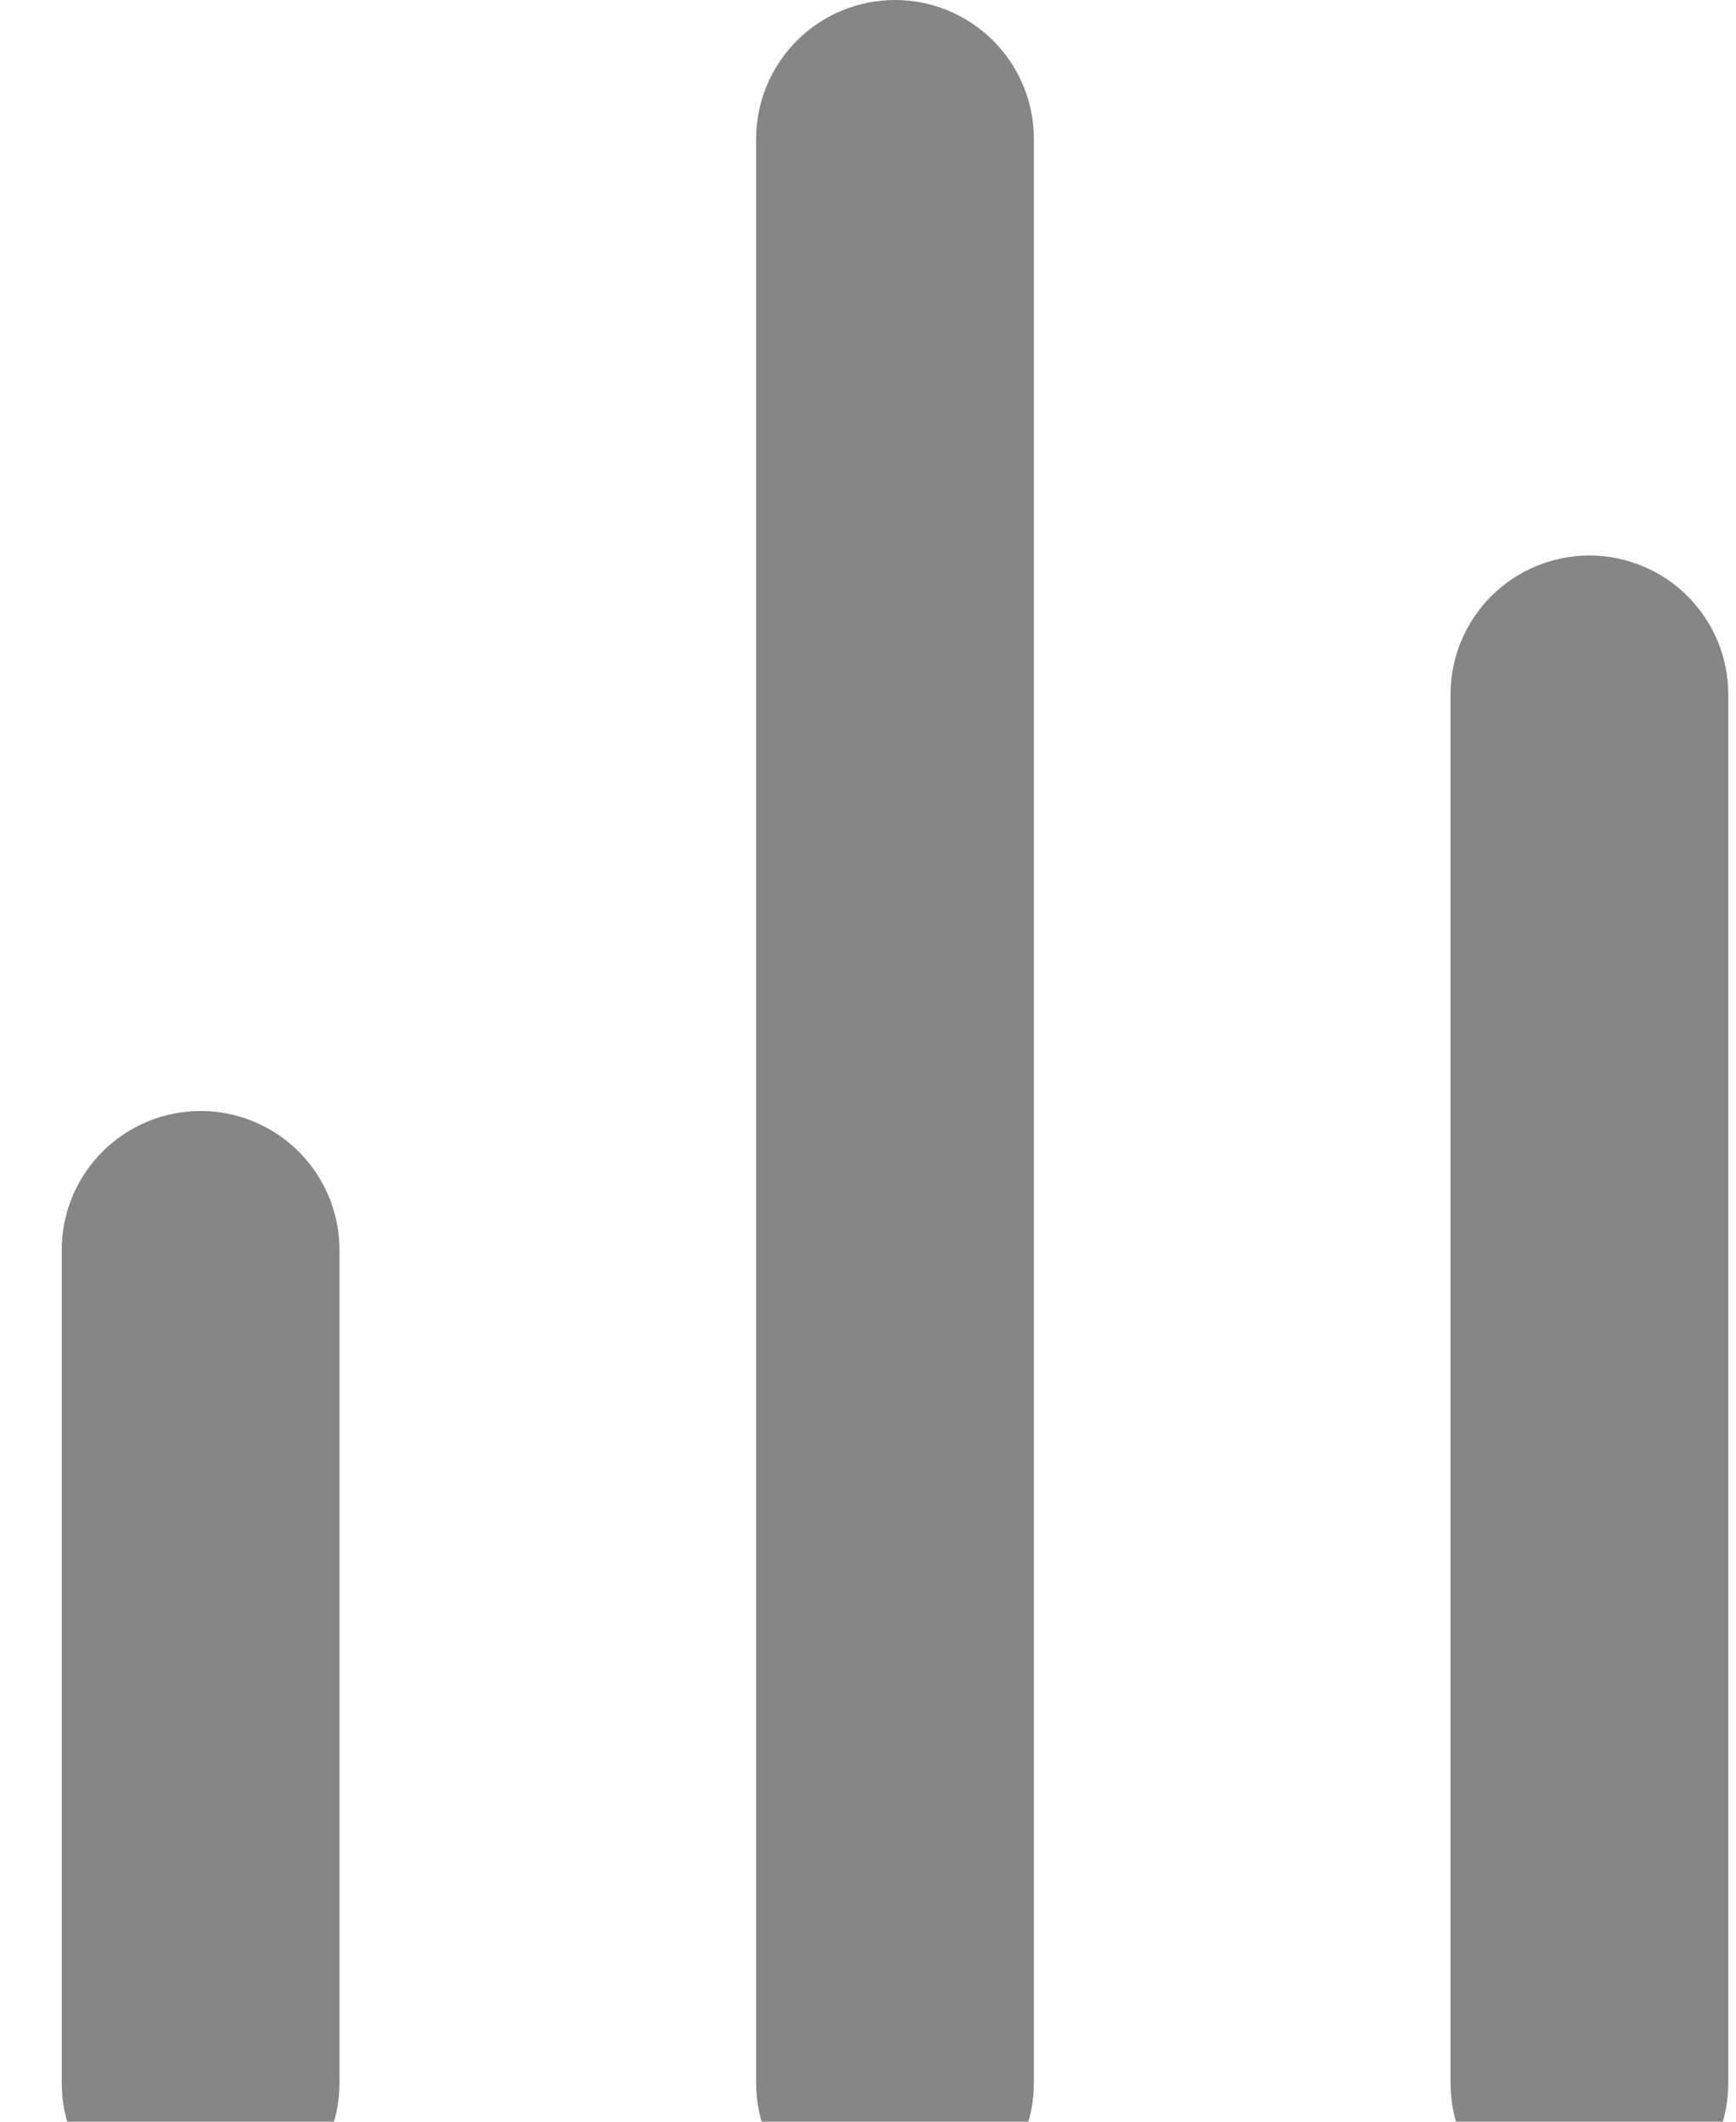 <svg width="9" height="11" viewBox="0 0 9 11" fill="none" xmlns="http://www.w3.org/2000/svg">
<path d="M4.64 0C4.831 0 5.014 0.076 5.149 0.211C5.284 0.346 5.36 0.529 5.36 0.72V10.8C5.36 10.991 5.284 11.174 5.149 11.309C5.014 11.444 4.831 11.52 4.64 11.52C4.449 11.52 4.266 11.444 4.131 11.309C3.996 11.174 3.92 10.991 3.92 10.8V0.72C3.92 0.529 3.996 0.346 4.131 0.211C4.266 0.076 4.449 0 4.64 0ZM8.24 2.88C8.431 2.88 8.614 2.956 8.749 3.091C8.884 3.226 8.96 3.409 8.96 3.6V10.8C8.96 10.991 8.884 11.174 8.749 11.309C8.614 11.444 8.431 11.52 8.24 11.52C8.049 11.52 7.866 11.444 7.731 11.309C7.596 11.174 7.52 10.991 7.52 10.8V3.6C7.52 3.409 7.596 3.226 7.731 3.091C7.866 2.956 8.049 2.88 8.24 2.88ZM1.04 5.76C1.231 5.76 1.414 5.836 1.549 5.971C1.684 6.106 1.76 6.289 1.76 6.48V10.8C1.76 10.991 1.684 11.174 1.549 11.309C1.414 11.444 1.231 11.52 1.04 11.52C0.849 11.52 0.666 11.444 0.531 11.309C0.396 11.174 0.32 10.991 0.32 10.8V6.48C0.32 6.289 0.396 6.106 0.531 5.971C0.666 5.836 0.849 5.76 1.04 5.76Z" fill="#868686"/>
</svg>

